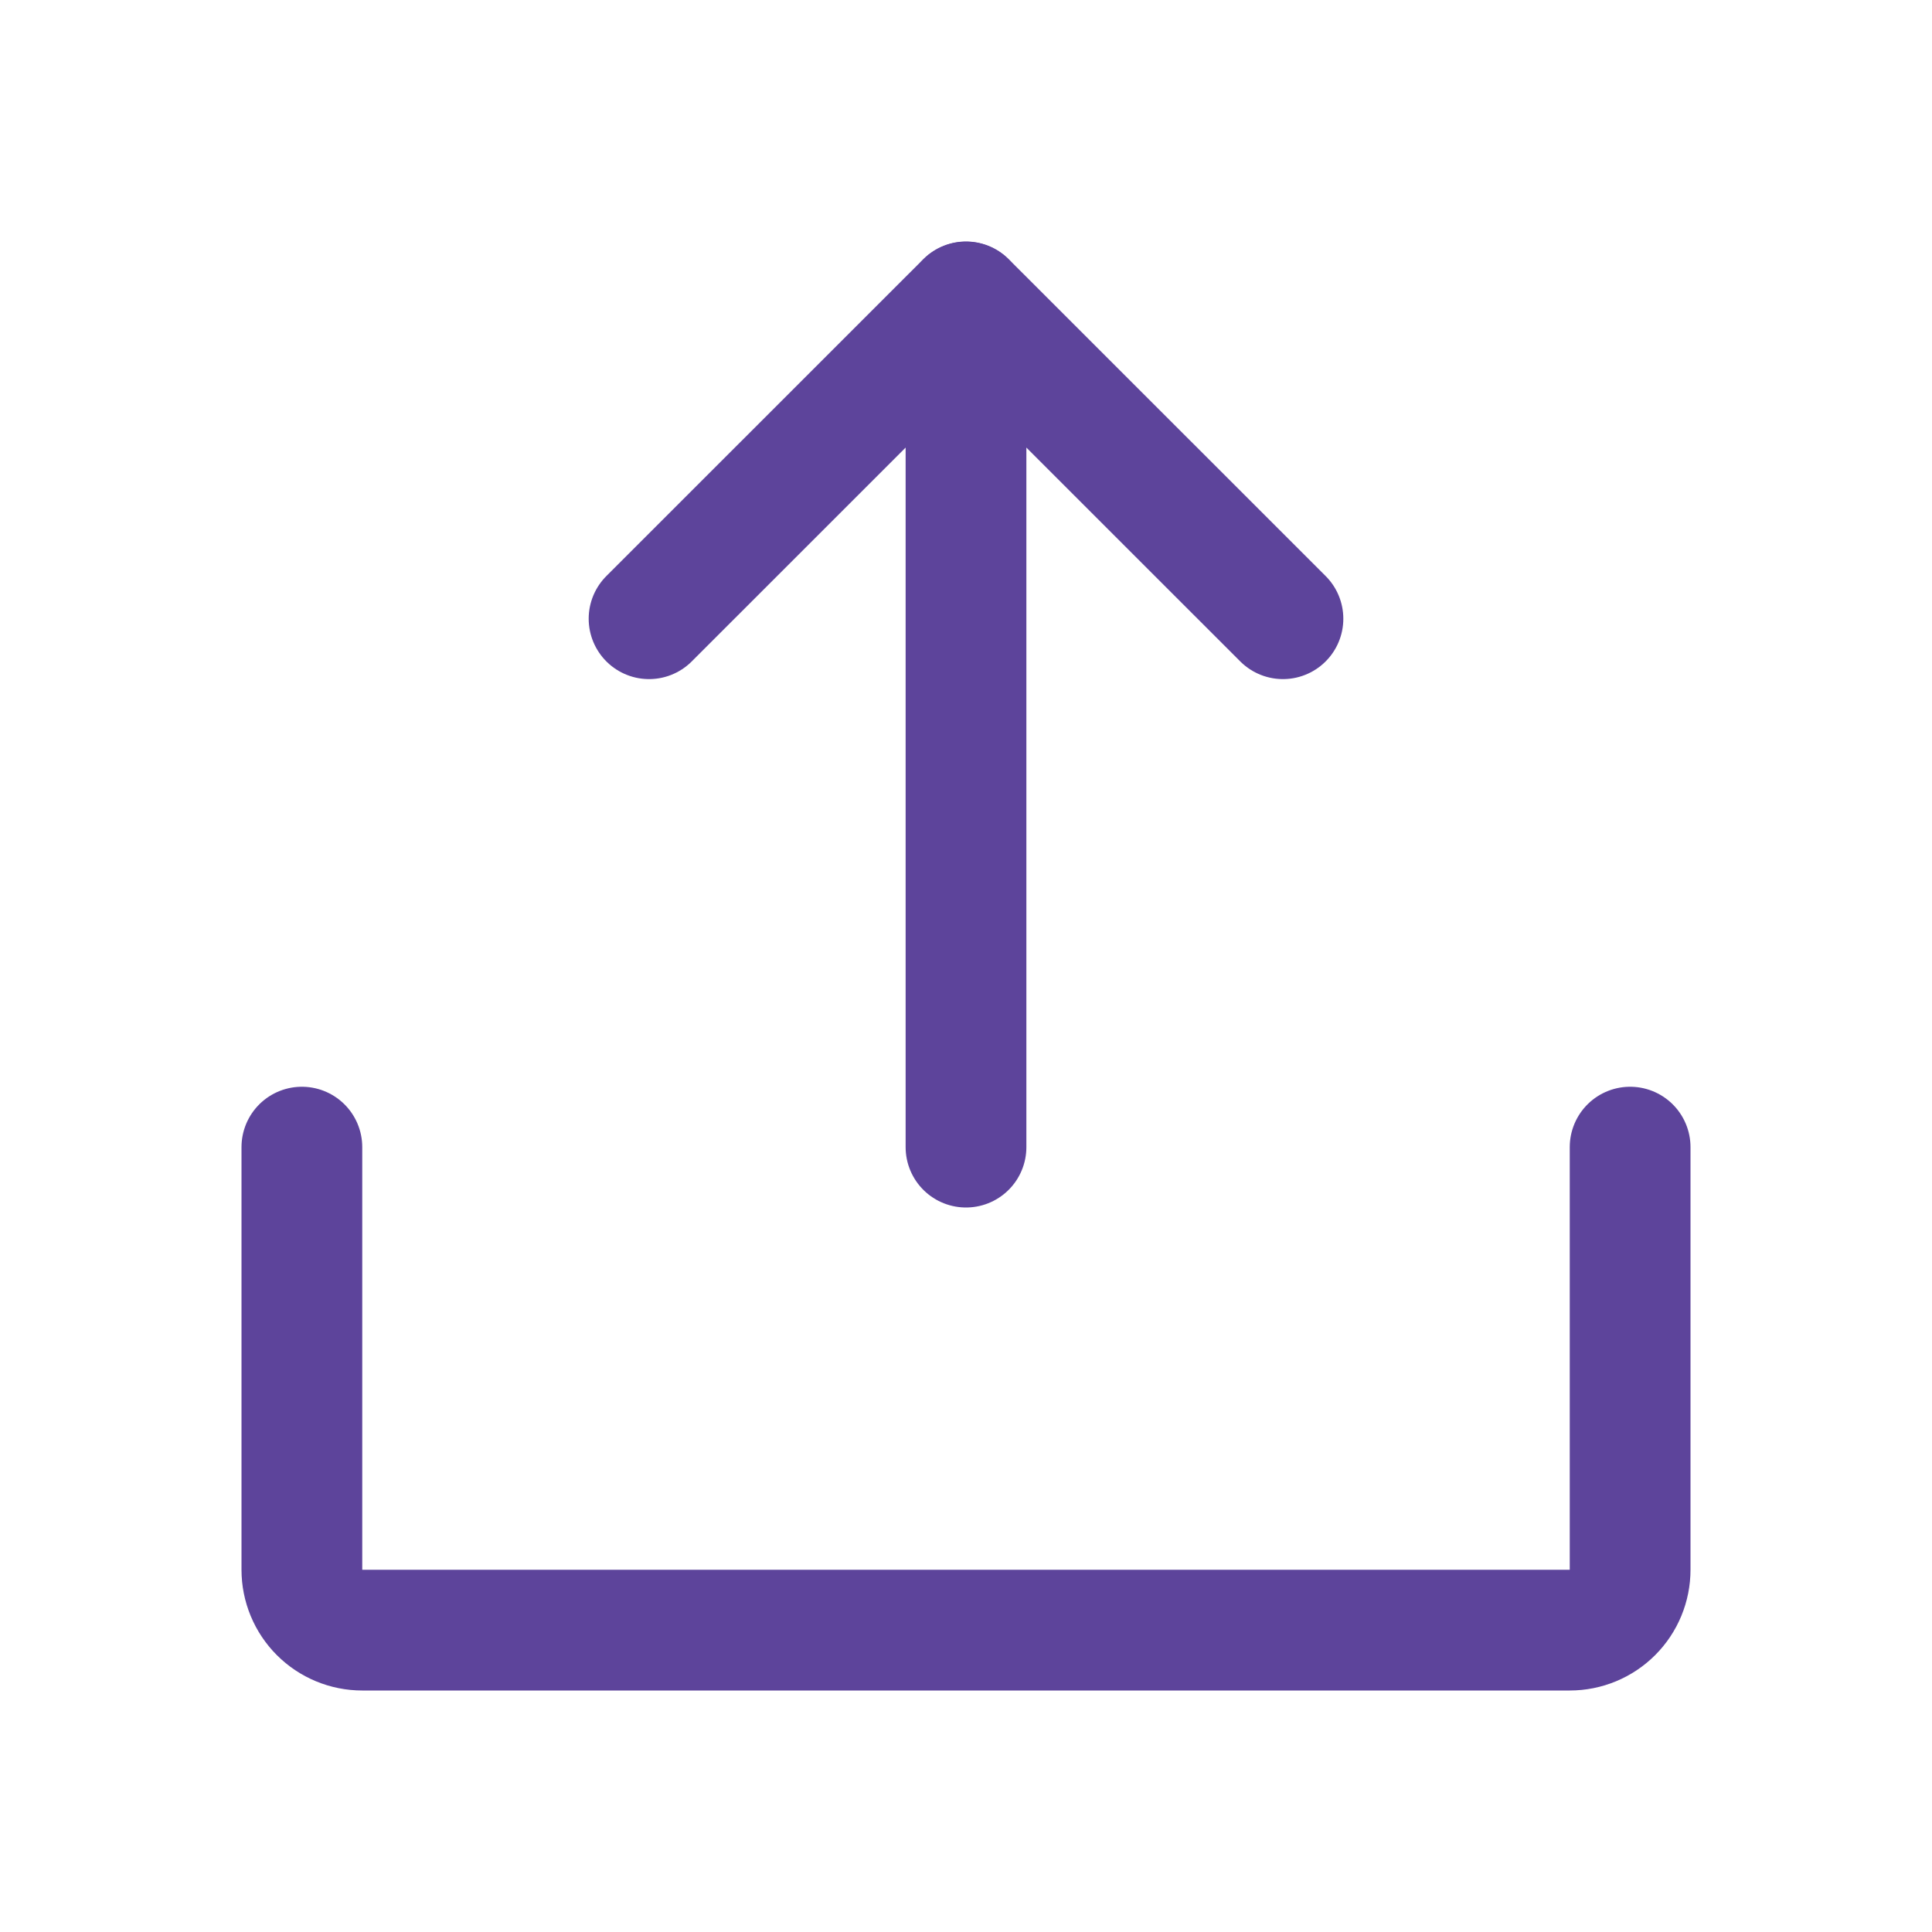 <svg xmlns="http://www.w3.org/2000/svg" width="20" height="20" viewBox="0 0 20 20" fill="none">
  <path d="M6.719 6.405L10 3.125L13.281 6.405" stroke="#5D449B" stroke-width="1.25" stroke-linecap="round" stroke-linejoin="round"/>
  <path d="M10 11.875V3.127" stroke="#5D449B" stroke-width="1.25" stroke-linecap="round" stroke-linejoin="round"/>
  <path d="M16.875 11.875V16.25C16.875 16.416 16.809 16.575 16.692 16.692C16.575 16.809 16.416 16.875 16.25 16.875H3.75C3.584 16.875 3.425 16.809 3.308 16.692C3.191 16.575 3.125 16.416 3.125 16.25V11.875" stroke="#5D449B" stroke-width="1.25" stroke-linecap="round" stroke-linejoin="round"/>
</svg>